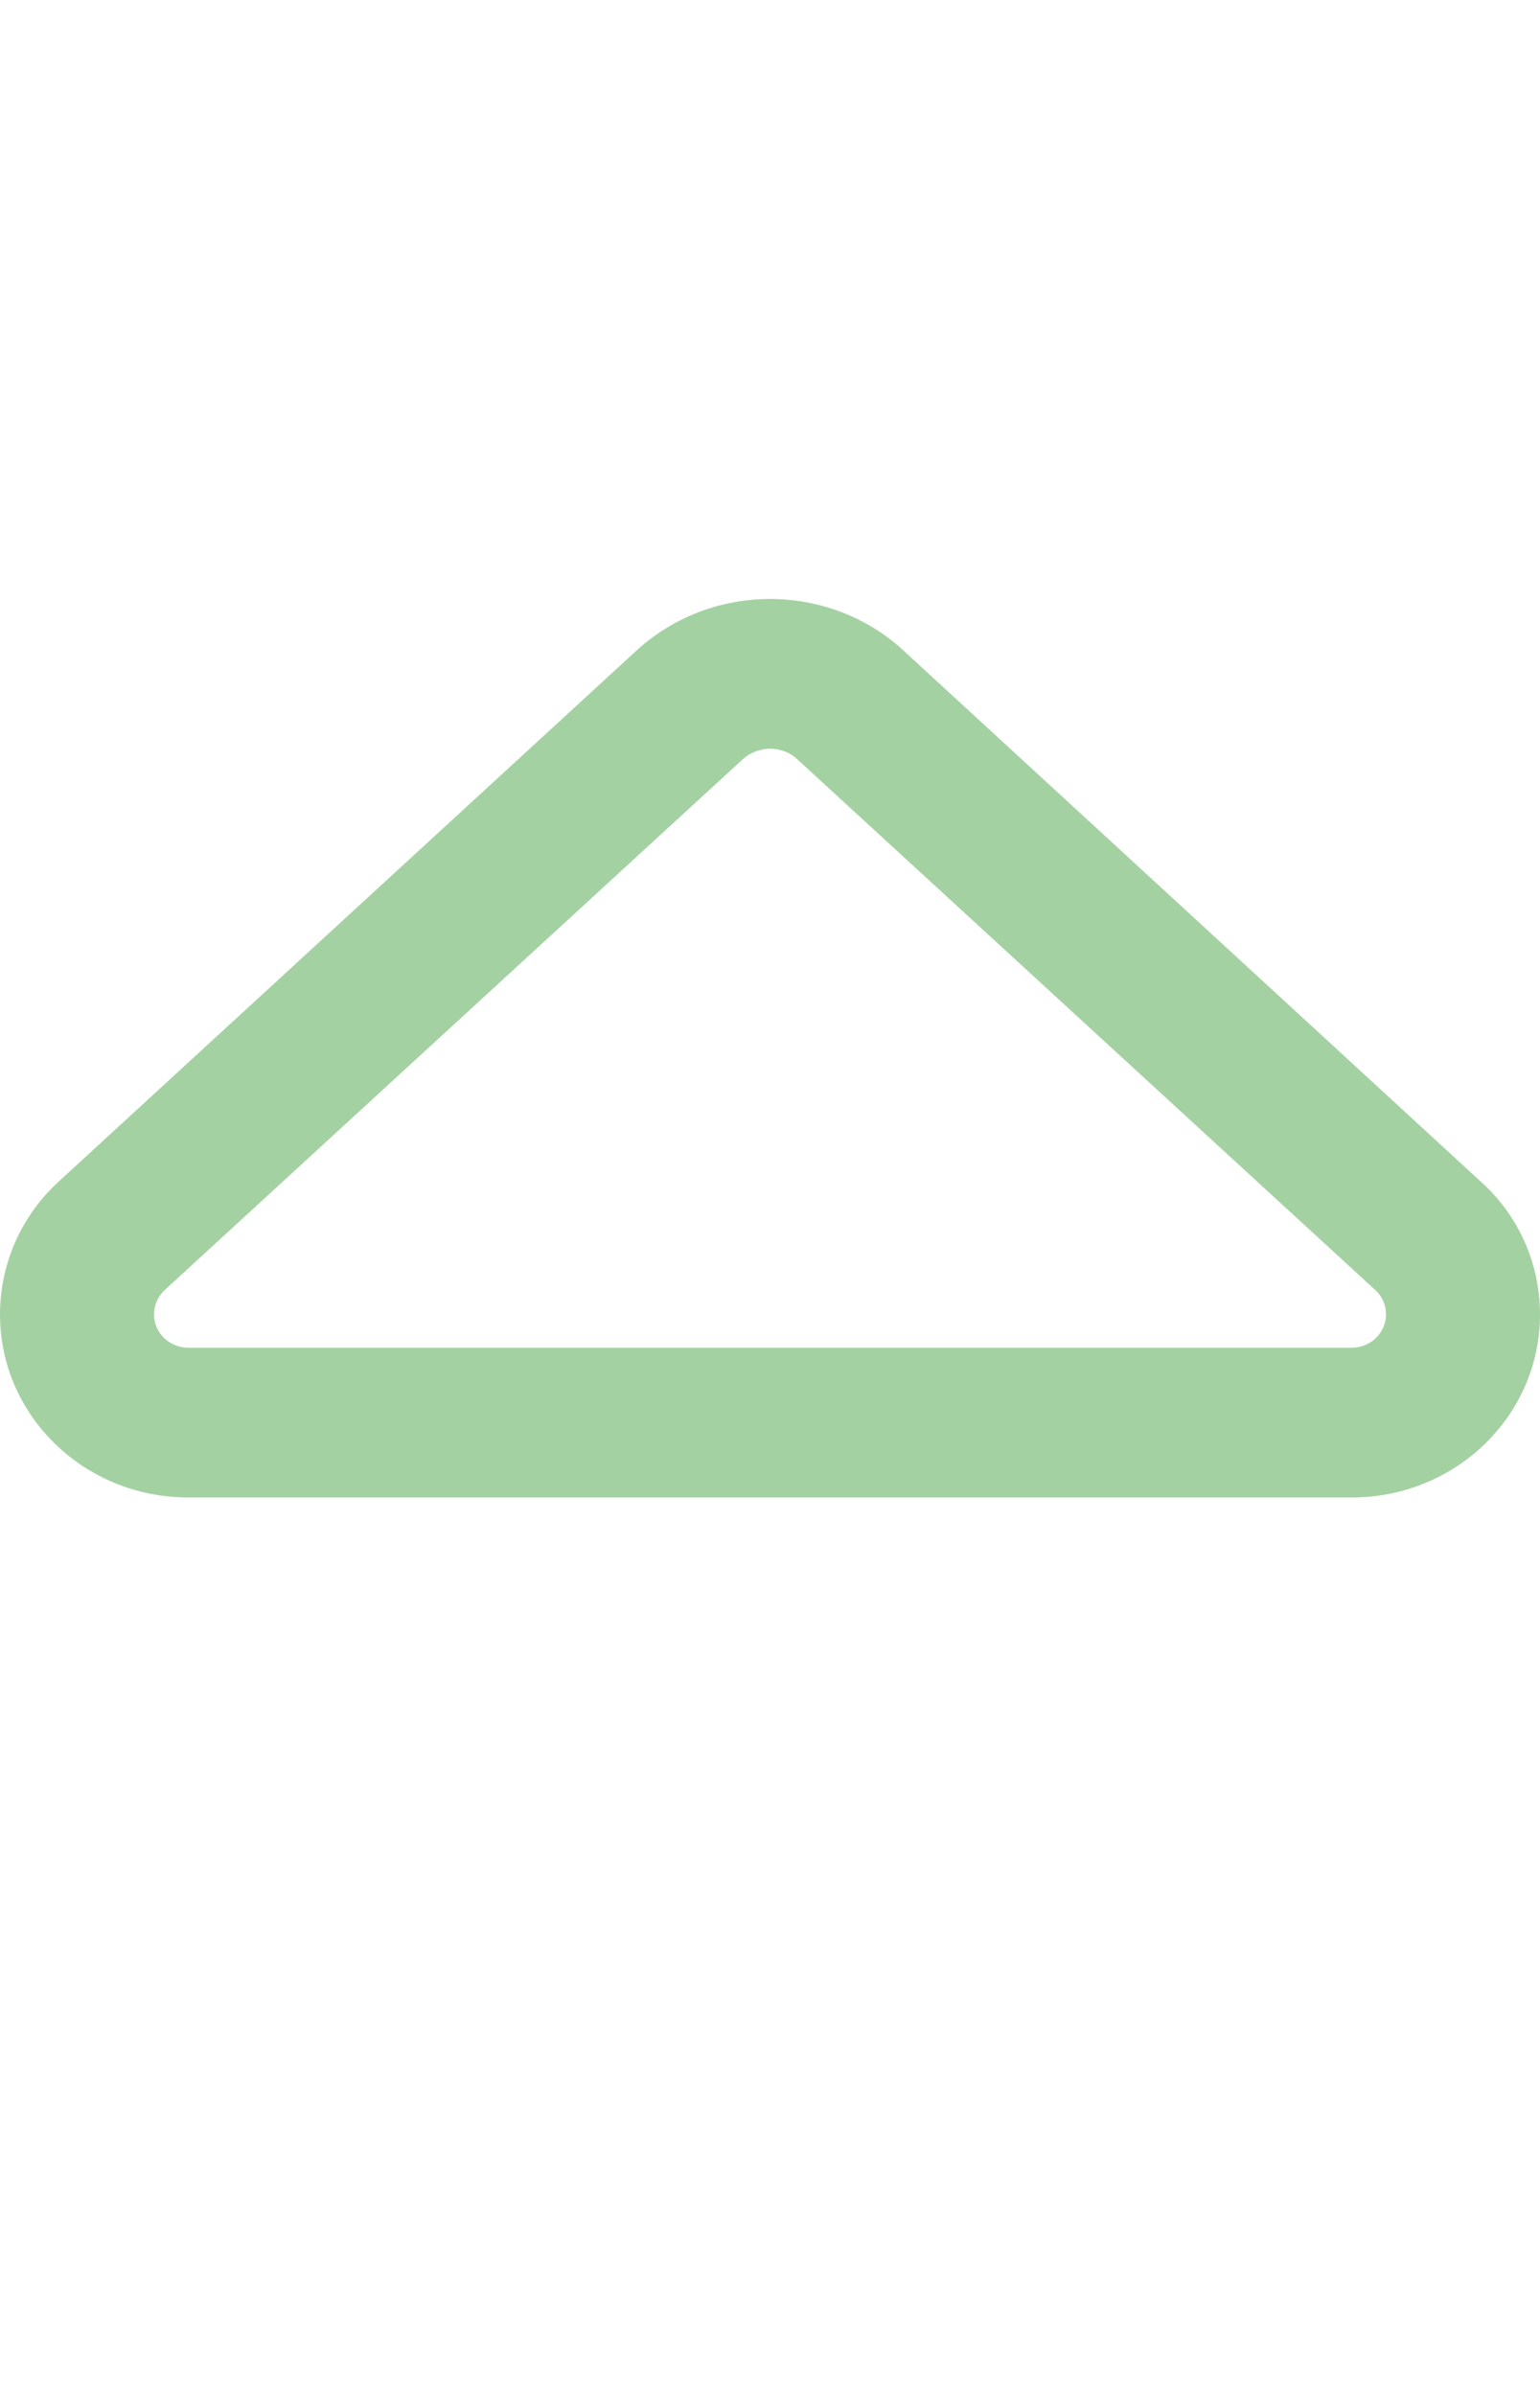 <svg width="18" height="28" viewBox="0 0 18 28" fill="none" xmlns="http://www.w3.org/2000/svg">
<path d="M8.685 8.87C8.764 8.799 8.882 8.75 9 8.75C9.118 8.75 9.236 8.794 9.315 8.87L16.076 15.077C16.155 15.148 16.2 15.252 16.2 15.362C16.2 15.575 16.02 15.75 15.801 15.75H2.199C1.98 15.75 1.8 15.575 1.8 15.362C1.8 15.252 1.845 15.154 1.924 15.077L8.685 8.87ZM7.447 7.596L0.692 13.803C0.247 14.208 0 14.771 0 15.362C0 16.543 0.984 17.5 2.199 17.5H15.801C17.016 17.5 18 16.543 18 15.362C18 14.771 17.753 14.208 17.308 13.809L10.553 7.596C10.136 7.213 9.579 7 9 7C8.421 7 7.869 7.213 7.447 7.596Z" fill="#A4D1A2"/>
</svg>
